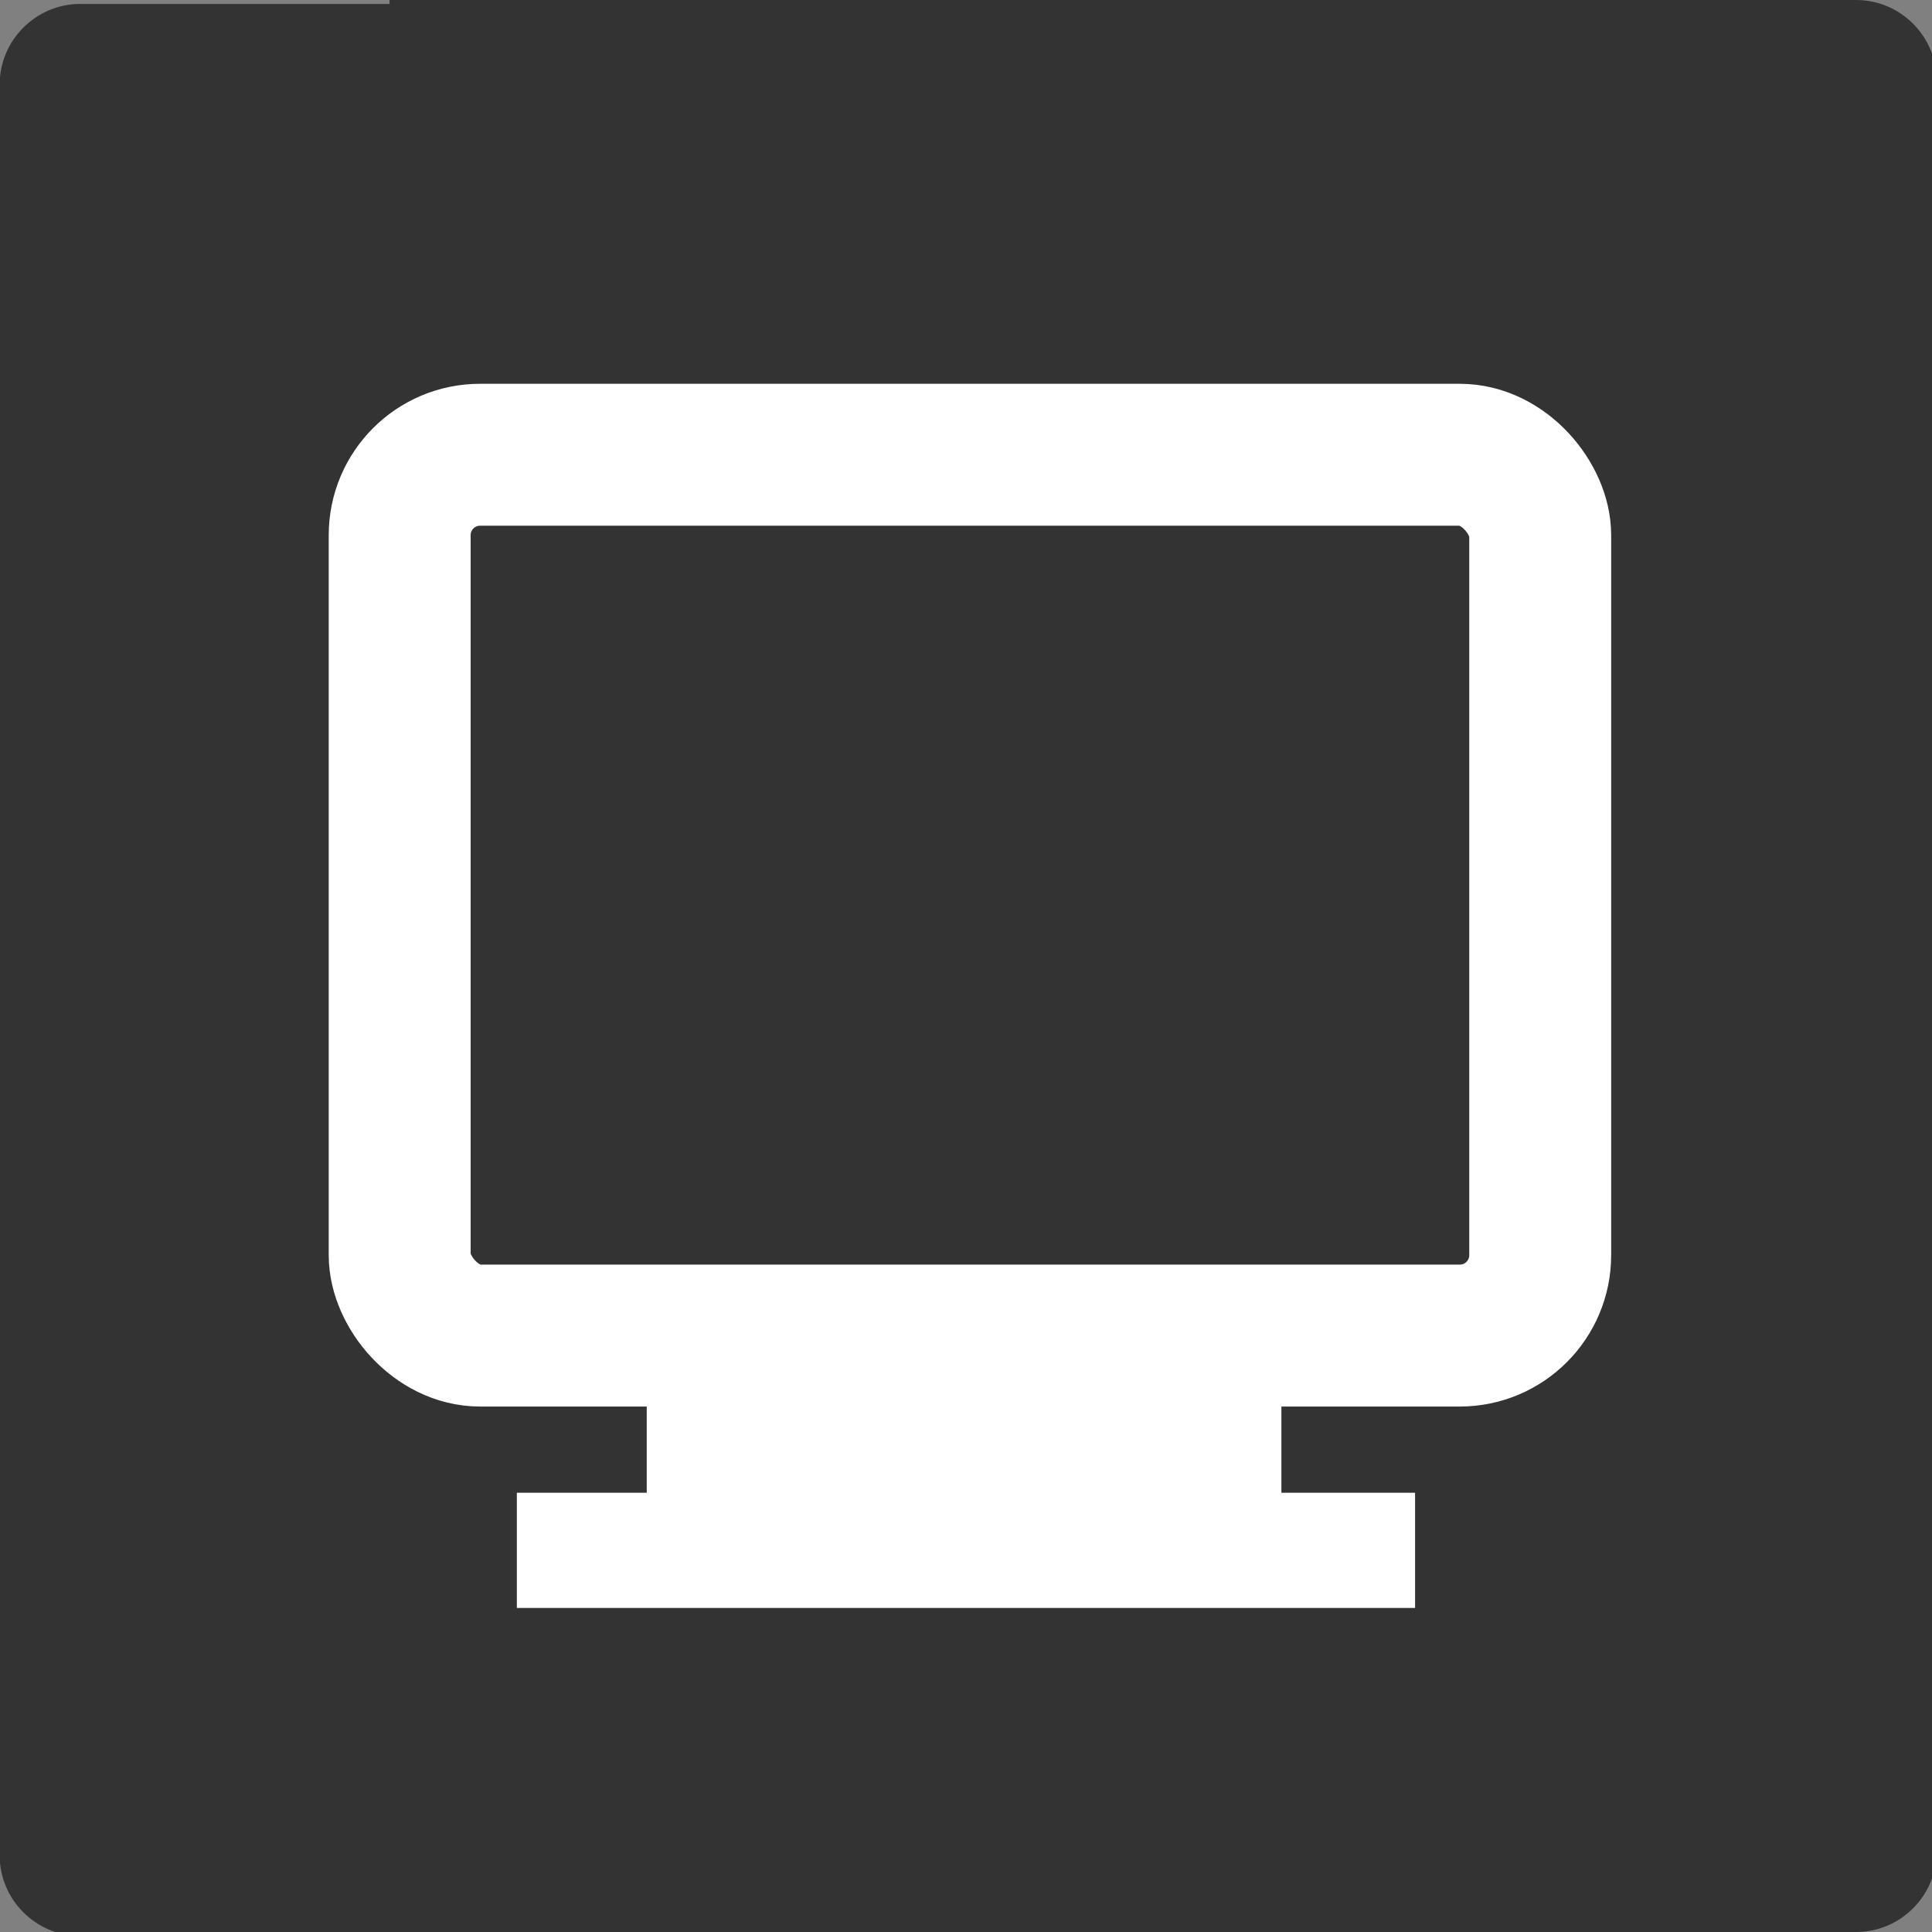 <?xml version="1.0" encoding="UTF-8" standalone="no"?>
<!-- Created with Inkscape (http://www.inkscape.org/) -->

<svg
   xmlns:dc="http://purl.org/dc/elements/1.1/"
   xmlns:cc="http://creativecommons.org/ns#"
   xmlns:rdf="http://www.w3.org/1999/02/22-rdf-syntax-ns#"
   xmlns:svg="http://www.w3.org/2000/svg"
   xmlns="http://www.w3.org/2000/svg"
   version="1.1"
   width="30"
   height="30"
   id="svg2993"
   xml:space="preserve"><rect width="100%" height="100%" fill="#808080" stroke="none"/><defs
     id="defs2997"><clipPath
       id="clipPath3007"><path
         d="m 6,0 15.999,0 0,24 L 6,24 6,0 z"
         id="path3009" /></clipPath><linearGradient
       x1="0"
       y1="0"
       x2="1"
       y2="0"
       id="linearGradient3015"
       gradientUnits="userSpaceOnUse"
       gradientTransform="matrix(0,-24,-24,0,14,24)"
       spreadMethod="pad"><stop
         id="stop3017"
         style="stop-color:#90c50e;stop-opacity:1"
         offset="0" /><stop
         id="stop3019"
         style="stop-color:#70a034;stop-opacity:1"
         offset="1" /></linearGradient><clipPath
       id="clipPath3027"><path
         d="M 7,23 21,23 21,1 7,1 7,23 z"
         id="path3029" /></clipPath><linearGradient
       x1="0"
       y1="0"
       x2="1"
       y2="0"
       id="linearGradient3035"
       gradientUnits="userSpaceOnUse"
       gradientTransform="matrix(0,-22,-22,0,14,23)"
       spreadMethod="pad"><stop
         id="stop3037"
         style="stop-color:#d9f991;stop-opacity:1"
         offset="0" /><stop
         id="stop3039"
         style="stop-color:#a8d73d;stop-opacity:1"
         offset="1" /></linearGradient><clipPath
       id="clipPath3047"><path
         d="M 8,22 20,22 20,2 8,2 8,22 z"
         id="path3049" /></clipPath><linearGradient
       x1="0"
       y1="0"
       x2="1"
       y2="0"
       id="linearGradient3055"
       gradientUnits="userSpaceOnUse"
       gradientTransform="matrix(0,-20,-20,0,14,22)"
       spreadMethod="pad"><stop
         id="stop3057"
         style="stop-color:#b3e810;stop-opacity:1"
         offset="0" /><stop
         id="stop3059"
         style="stop-color:#90c60d;stop-opacity:1"
         offset="1" /></linearGradient><clipPath
       id="clipPath3067"><path
         d="m 18,16 -8,0 0,3 8,0 0,-3 z m -9,-1 10,0 0,5 -10,0 0,-5 z"
         id="path3069" /></clipPath><linearGradient
       x1="0"
       y1="0"
       x2="1"
       y2="0"
       id="linearGradient3075"
       gradientUnits="userSpaceOnUse"
       gradientTransform="matrix(0,-5,-5,0,14,20)"
       spreadMethod="pad"><stop
         id="stop3077"
         style="stop-color:#90c50e;stop-opacity:1"
         offset="0" /><stop
         id="stop3079"
         style="stop-color:#70a034;stop-opacity:1"
         offset="1" /></linearGradient><clipPath
       id="clipPath3087"><path
         d="M 3,24 C 2.45,24 2,23.549 2,23 L 2,23 2,1 C 2,0.45 2.45,0 3,0 L 3,0 4.594,0 6,0 l 0.999,0 0,1 0,22 0,1 L 3,24 z"
         id="path3089" /></clipPath><linearGradient
       x1="0"
       y1="0"
       x2="1"
       y2="0"
       id="linearGradient3095"
       gradientUnits="userSpaceOnUse"
       gradientTransform="matrix(0,-24,-24,0,4.5,24)"
       spreadMethod="pad"><stop
         id="stop3097"
         style="stop-color:#656565;stop-opacity:1"
         offset="0" /><stop
         id="stop3099"
         style="stop-color:#1b1b1b;stop-opacity:1"
         offset="1" /></linearGradient><clipPath
       id="clipPath3107"><path
         d="m 3,1 3.001,0 0,22.001 L 3,23.001 3,1 z"
         id="path3109" /></clipPath><linearGradient
       x1="0"
       y1="0"
       x2="1"
       y2="0"
       id="linearGradient3115"
       gradientUnits="userSpaceOnUse"
       gradientTransform="matrix(0,-22,-22,0,4.5,23)"
       spreadMethod="pad"><stop
         id="stop3117"
         style="stop-color:#8e8e8e;stop-opacity:1"
         offset="0" /><stop
         id="stop3119"
         style="stop-color:#414141;stop-opacity:1"
         offset="1" /></linearGradient><clipPath
       id="clipPath3127"><path
         d="m 4,2 1.001,0 0,20 L 4,22 4,2 z"
         id="path3129" /></clipPath><linearGradient
       x1="0"
       y1="0"
       x2="1"
       y2="0"
       id="linearGradient3135"
       gradientUnits="userSpaceOnUse"
       gradientTransform="matrix(0,-20,-20,0,4.5,22)"
       spreadMethod="pad"><stop
         id="stop3137"
         style="stop-color:#7c7c7c;stop-opacity:1"
         offset="0" /><stop
         id="stop3139"
         style="stop-color:#3b3b3b;stop-opacity:1"
         offset="1" /></linearGradient></defs><g
     transform="matrix(1.25,0,0,-1.25,0,30)"
     id="g3001"><g
       transform="translate(-2.004,-0.049)"
       id="g3083"
       style="fill:#333333"><g
         clip-path="url(#clipPath3087)"
         id="g3085"
         style="fill:#333333"><g
           id="g3091"
           style="fill:#333333"><g
             id="g3093"
             style="fill:#333333"><path
               d="M 3,24 C 2.45,24 2,23.549 2,23 L 2,23 2,1 C 2,0.45 2.45,0 3,0 L 3,0 4.594,0 6,0 l 0.999,0 0,1 0,22 0,1 L 3,24 z"
               id="path3101"
               style="fill:#333333;stroke:none" /></g></g></g></g><g
       transform="matrix(-1,0,0,1,26.058,0)"
       id="g3143"
       style="fill:#333333"><g
         clip-path="url(#clipPath3087)"
         id="g3145"
         style="fill:#333333"><g
           id="g3147"
           style="fill:#333333"><g
             id="g3149"
             style="fill:#333333"><path
               d="M 3,24 C 2.45,24 2,23.549 2,23 L 2,23 2,1 C 2,0.45 2.45,0 3,0 L 3,0 4.594,0 6,0 l 0.999,0 0,1 0,22 0,1 L 3,24 z"
               id="path3151"
               style="fill:#333333;stroke:none" /></g></g></g></g><rect
       width="14.371"
       height="24"
       x="4.839"
       y="-24"
       transform="scale(1,-1)"
       id="rect3925"
       style="fill:#333333;stroke:none" /><rect
       width="14.168"
       height="10.942"
       ry="0.999"
       x="4.965"
       y="-18.351"
       transform="scale(1,-1)"
       id="rect3931"
       style="fill:none;stroke:#ffffff;stroke-width:1.763;stroke-linejoin:round;stroke-miterlimit:4;stroke-dasharray:none" /><rect
       width="7.058"
       height="0.312"
       ry="0"
       x="8.447"
       y="-6.168"
       transform="scale(1,-1)"
       id="rect3933"
       style="fill:none;stroke:#ffffff;stroke-width:0.826;stroke-linejoin:miter;stroke-miterlimit:4;stroke-dasharray:none" /><rect
       width="9.931"
       height="0.204"
       x="7.034"
       y="-4.843"
       transform="scale(1,-1)"
       id="rect3945"
       style="fill:none;stroke:#ffffff;stroke-width:1.227;stroke-linejoin:miter;stroke-miterlimit:4;stroke-dasharray:none" /></g></svg>